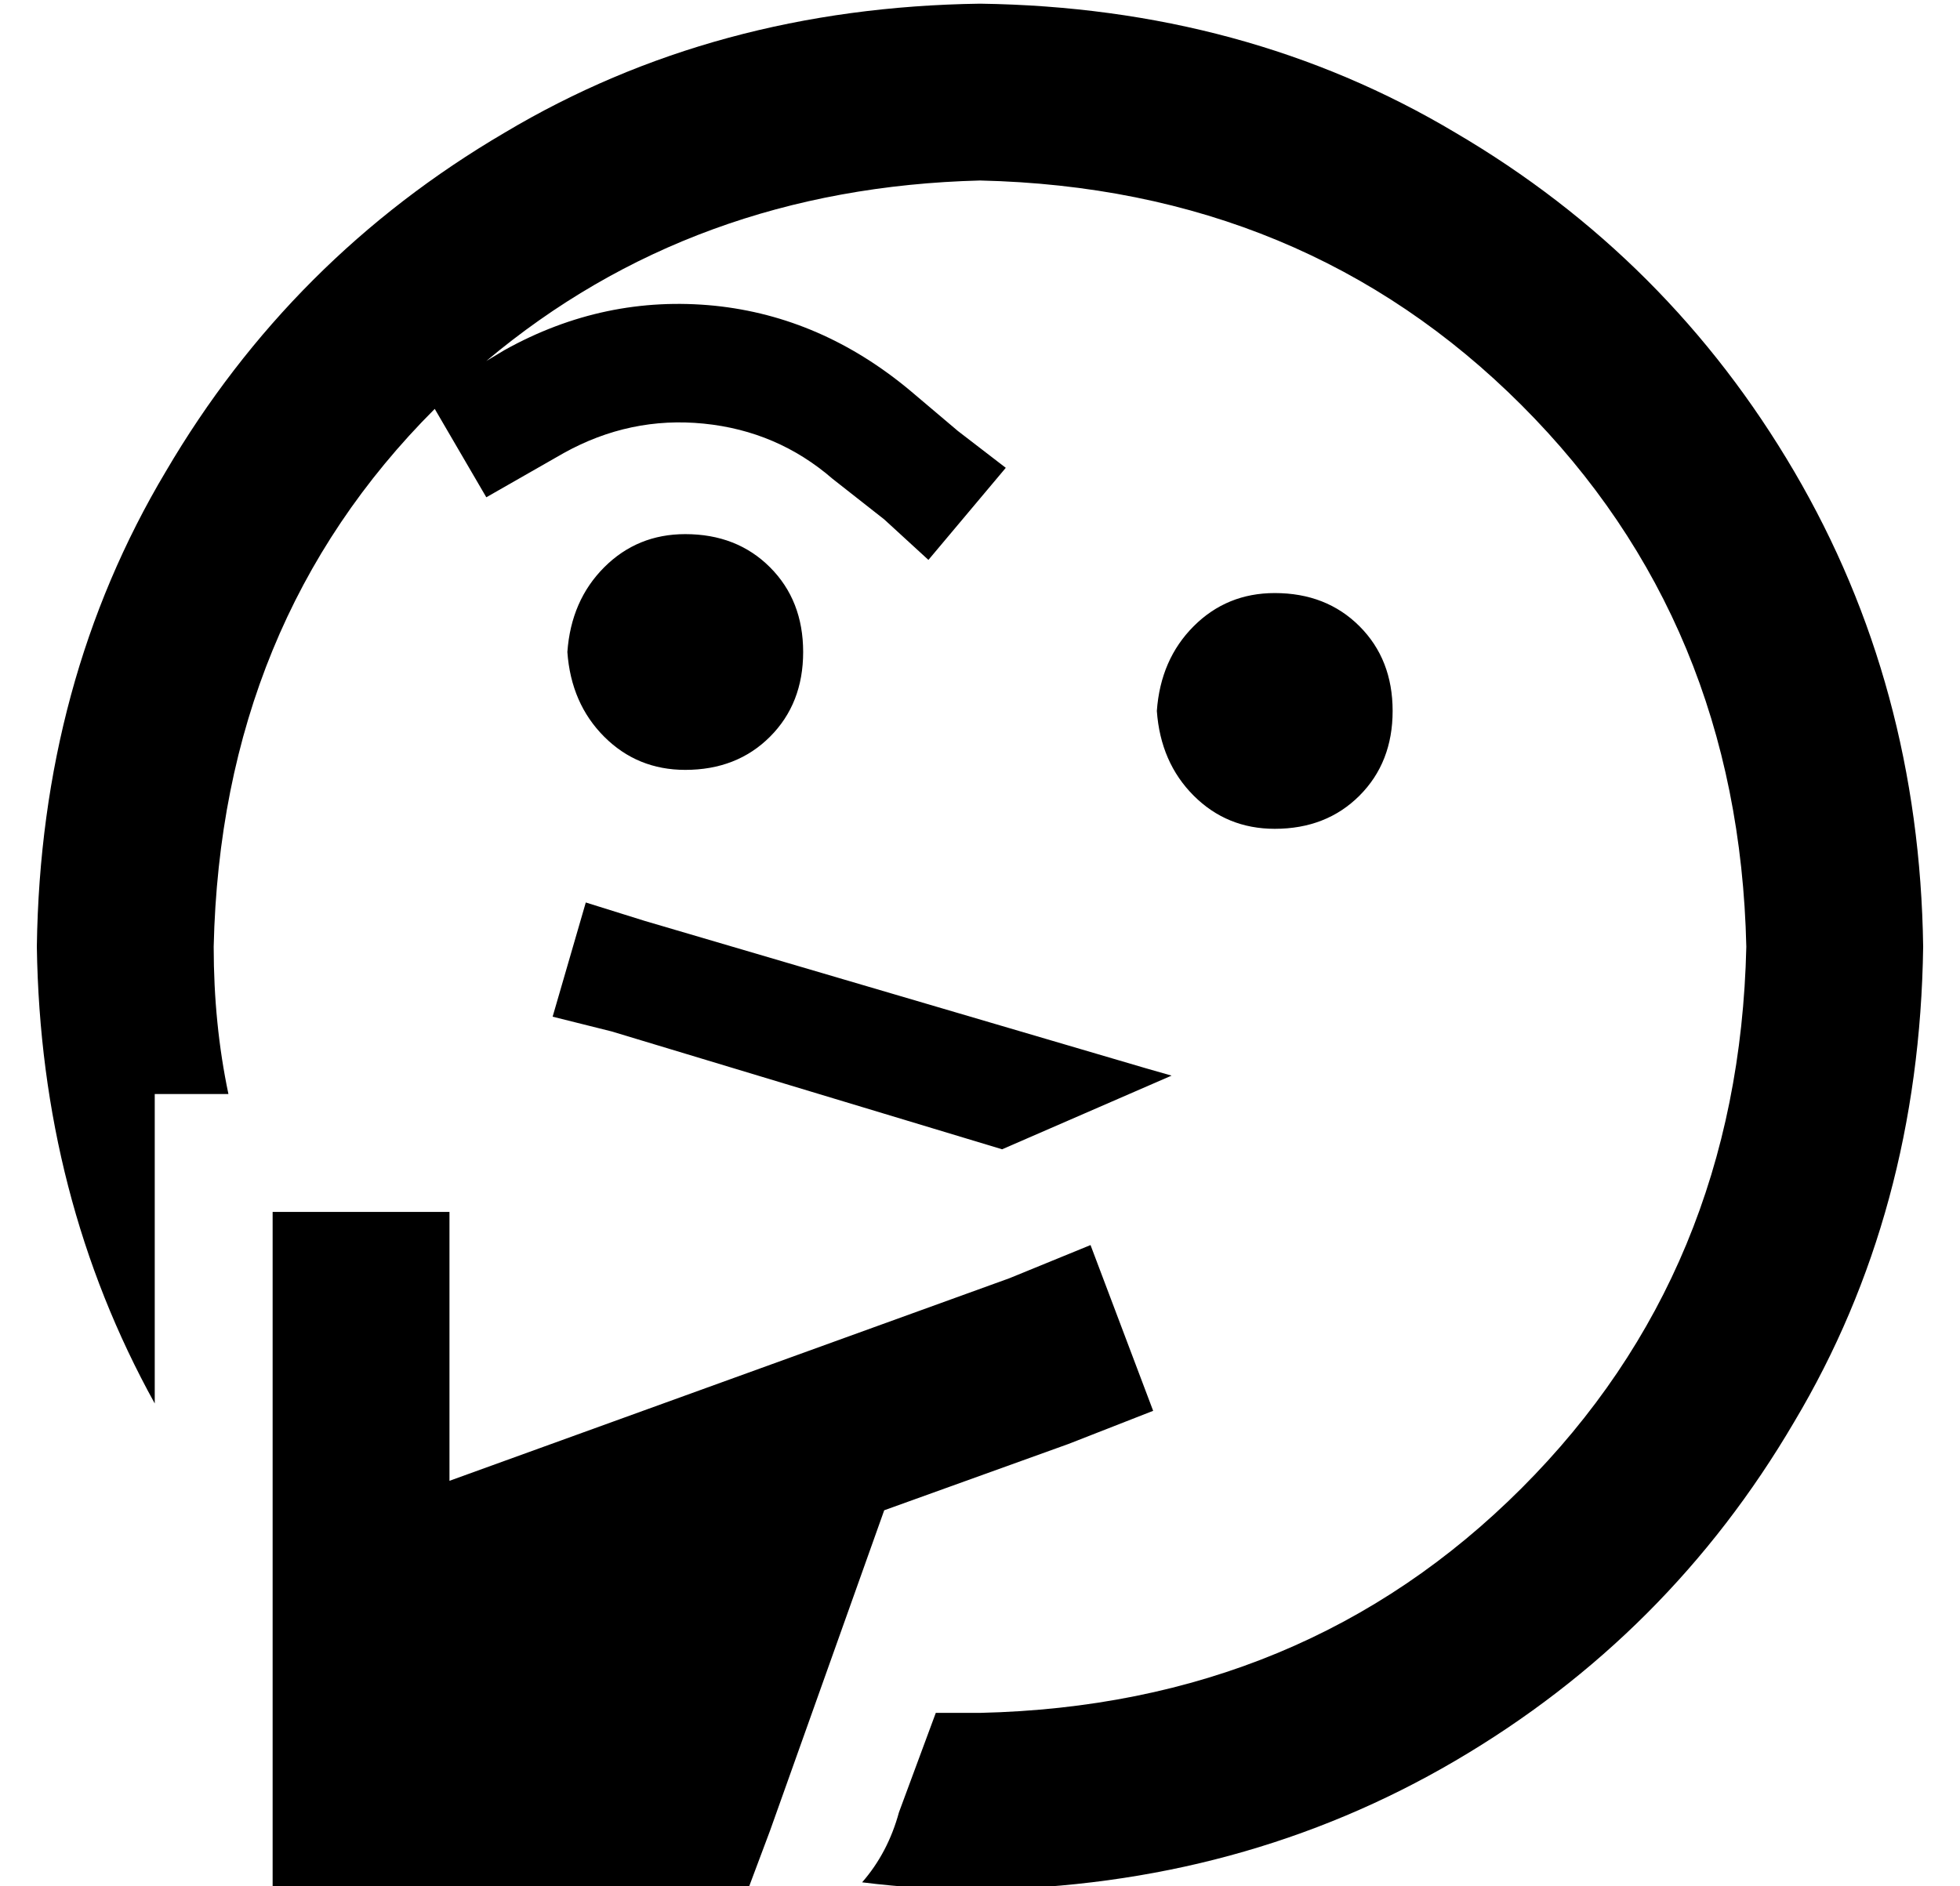 <?xml version="1.0" standalone="no"?>
<!DOCTYPE svg PUBLIC "-//W3C//DTD SVG 1.1//EN" "http://www.w3.org/Graphics/SVG/1.1/DTD/svg11.dtd" >
<svg xmlns="http://www.w3.org/2000/svg" xmlns:xlink="http://www.w3.org/1999/xlink" version="1.1" viewBox="-10 -40 532 512">
   <path fill="currentColor"
d="M464 217q-2 88 -61 147v0v0q-59 59 -147 61h-12l-10 27v0q-3 11 -10 19q16 2 32 2q71 -1 129 -35t92 -92q34 -57 35 -129q-1 -71 -35 -129t-92 -92q-57 -34 -129 -35q-72 1 -129 35q-58 34 -92 92q-34 57 -35 129q1 68 32 124v-28v0v-56v0h20v0q-4 -19 -4 -40
q2 -88 60 -146l14 24v0l14 -8v0l7 -4v0q18 -10 38 -8t35 15l14 11v0l12 11v0l21 -25v0l-13 -10v0l-13 -11v0q-24 -20 -53 -23q-30 -3 -57 12l-5 3v0q56 -47 134 -49q88 2 147 61t61 147v0zM308 252l-7 -2l7 2l-7 -2l-136 -40v0l-16 -5v0l-9 31v0l16 4v0l106 32v0l46 -20v0z
M176 169q14 0 23 -9v0v0q9 -9 9 -23t-9 -23t-23 -9q-13 0 -22 9t-10 23q1 14 10 23t22 9v0zM368 153q0 -14 -9 -23v0v0q-9 -9 -23 -9q-13 0 -22 9t-10 23q1 14 10 23t22 9q14 0 23 -9t9 -23v0zM112 289h-48h48h-48v24v0v136v0v24v0h24h105l6 -16v0l31 -87v0l50 -18v0l23 -9
v0l-17 -45v0l-22 9v0l-152 55v0v-49v0v-24v0z" />
</svg>
